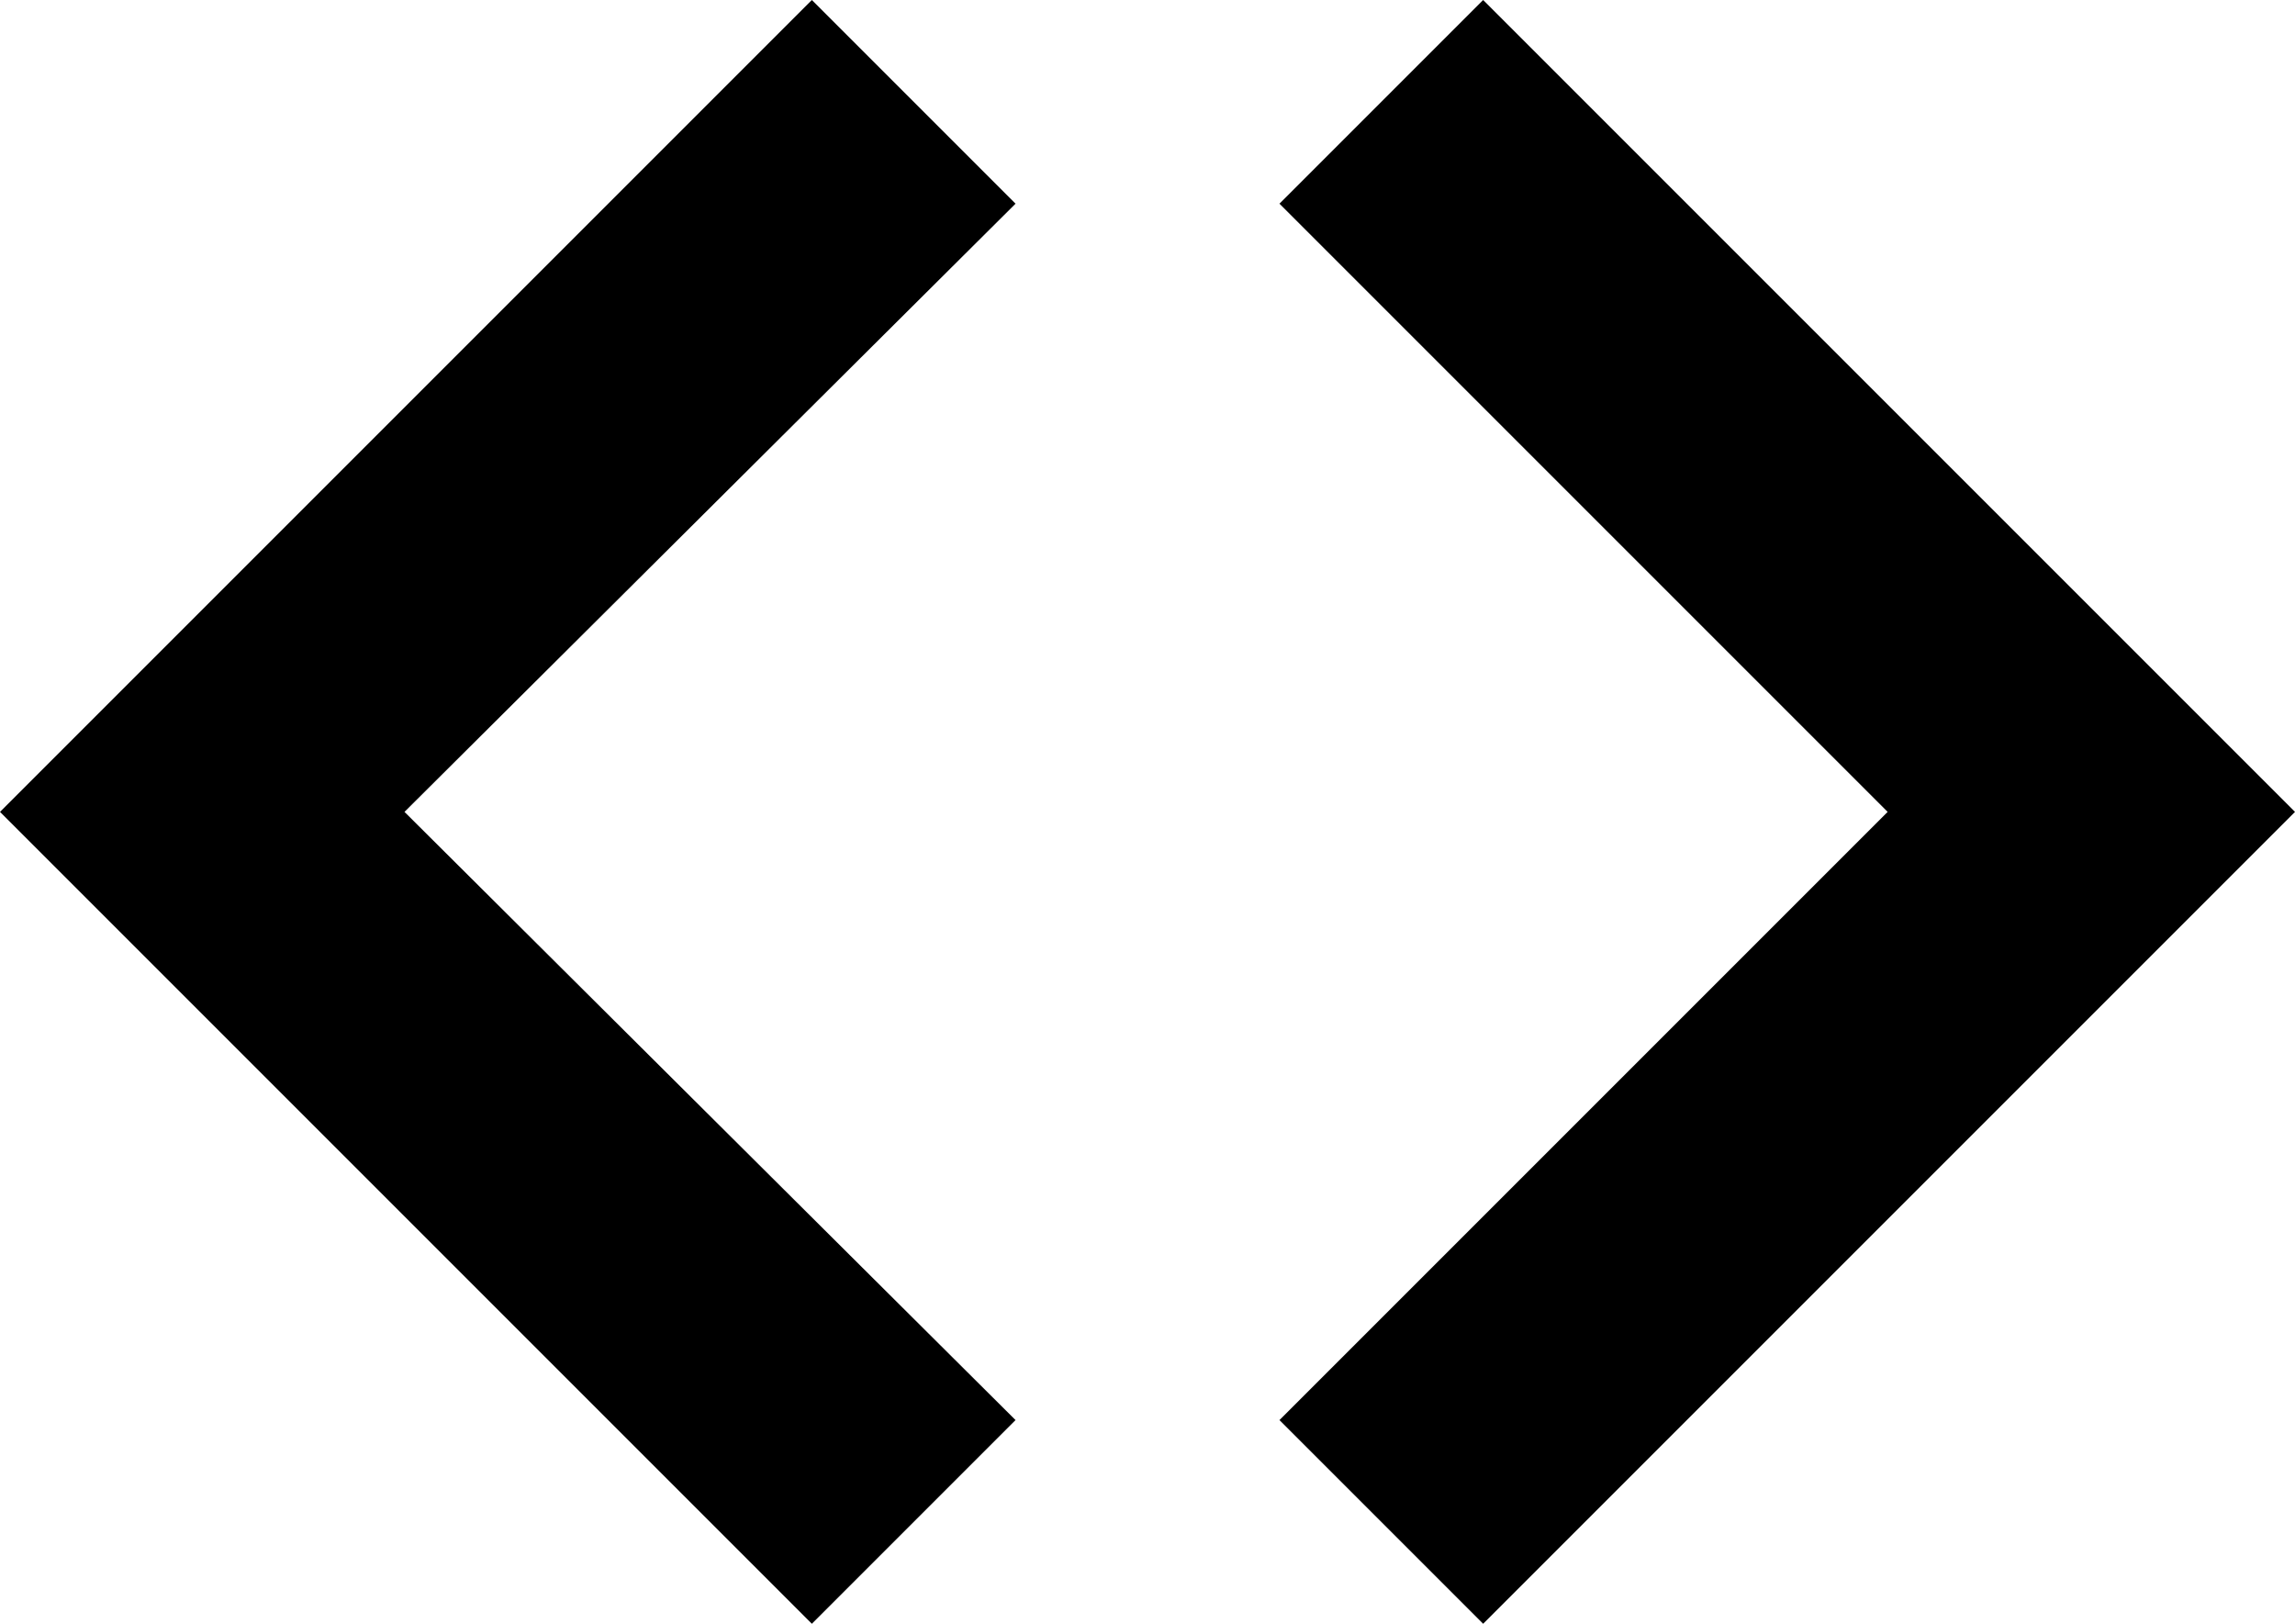 <svg xmlns="http://www.w3.org/2000/svg" viewBox="0 0 8 5.66"><path d="m2.83 5.66.71-.71-2.13-2.12L3.54.71 2.83 0 0 2.83l2.83 2.83zM5.17 5.66l-.71-.71 2.12-2.12L4.46.71 5.17 0 8 2.83 5.17 5.66z"/></svg>